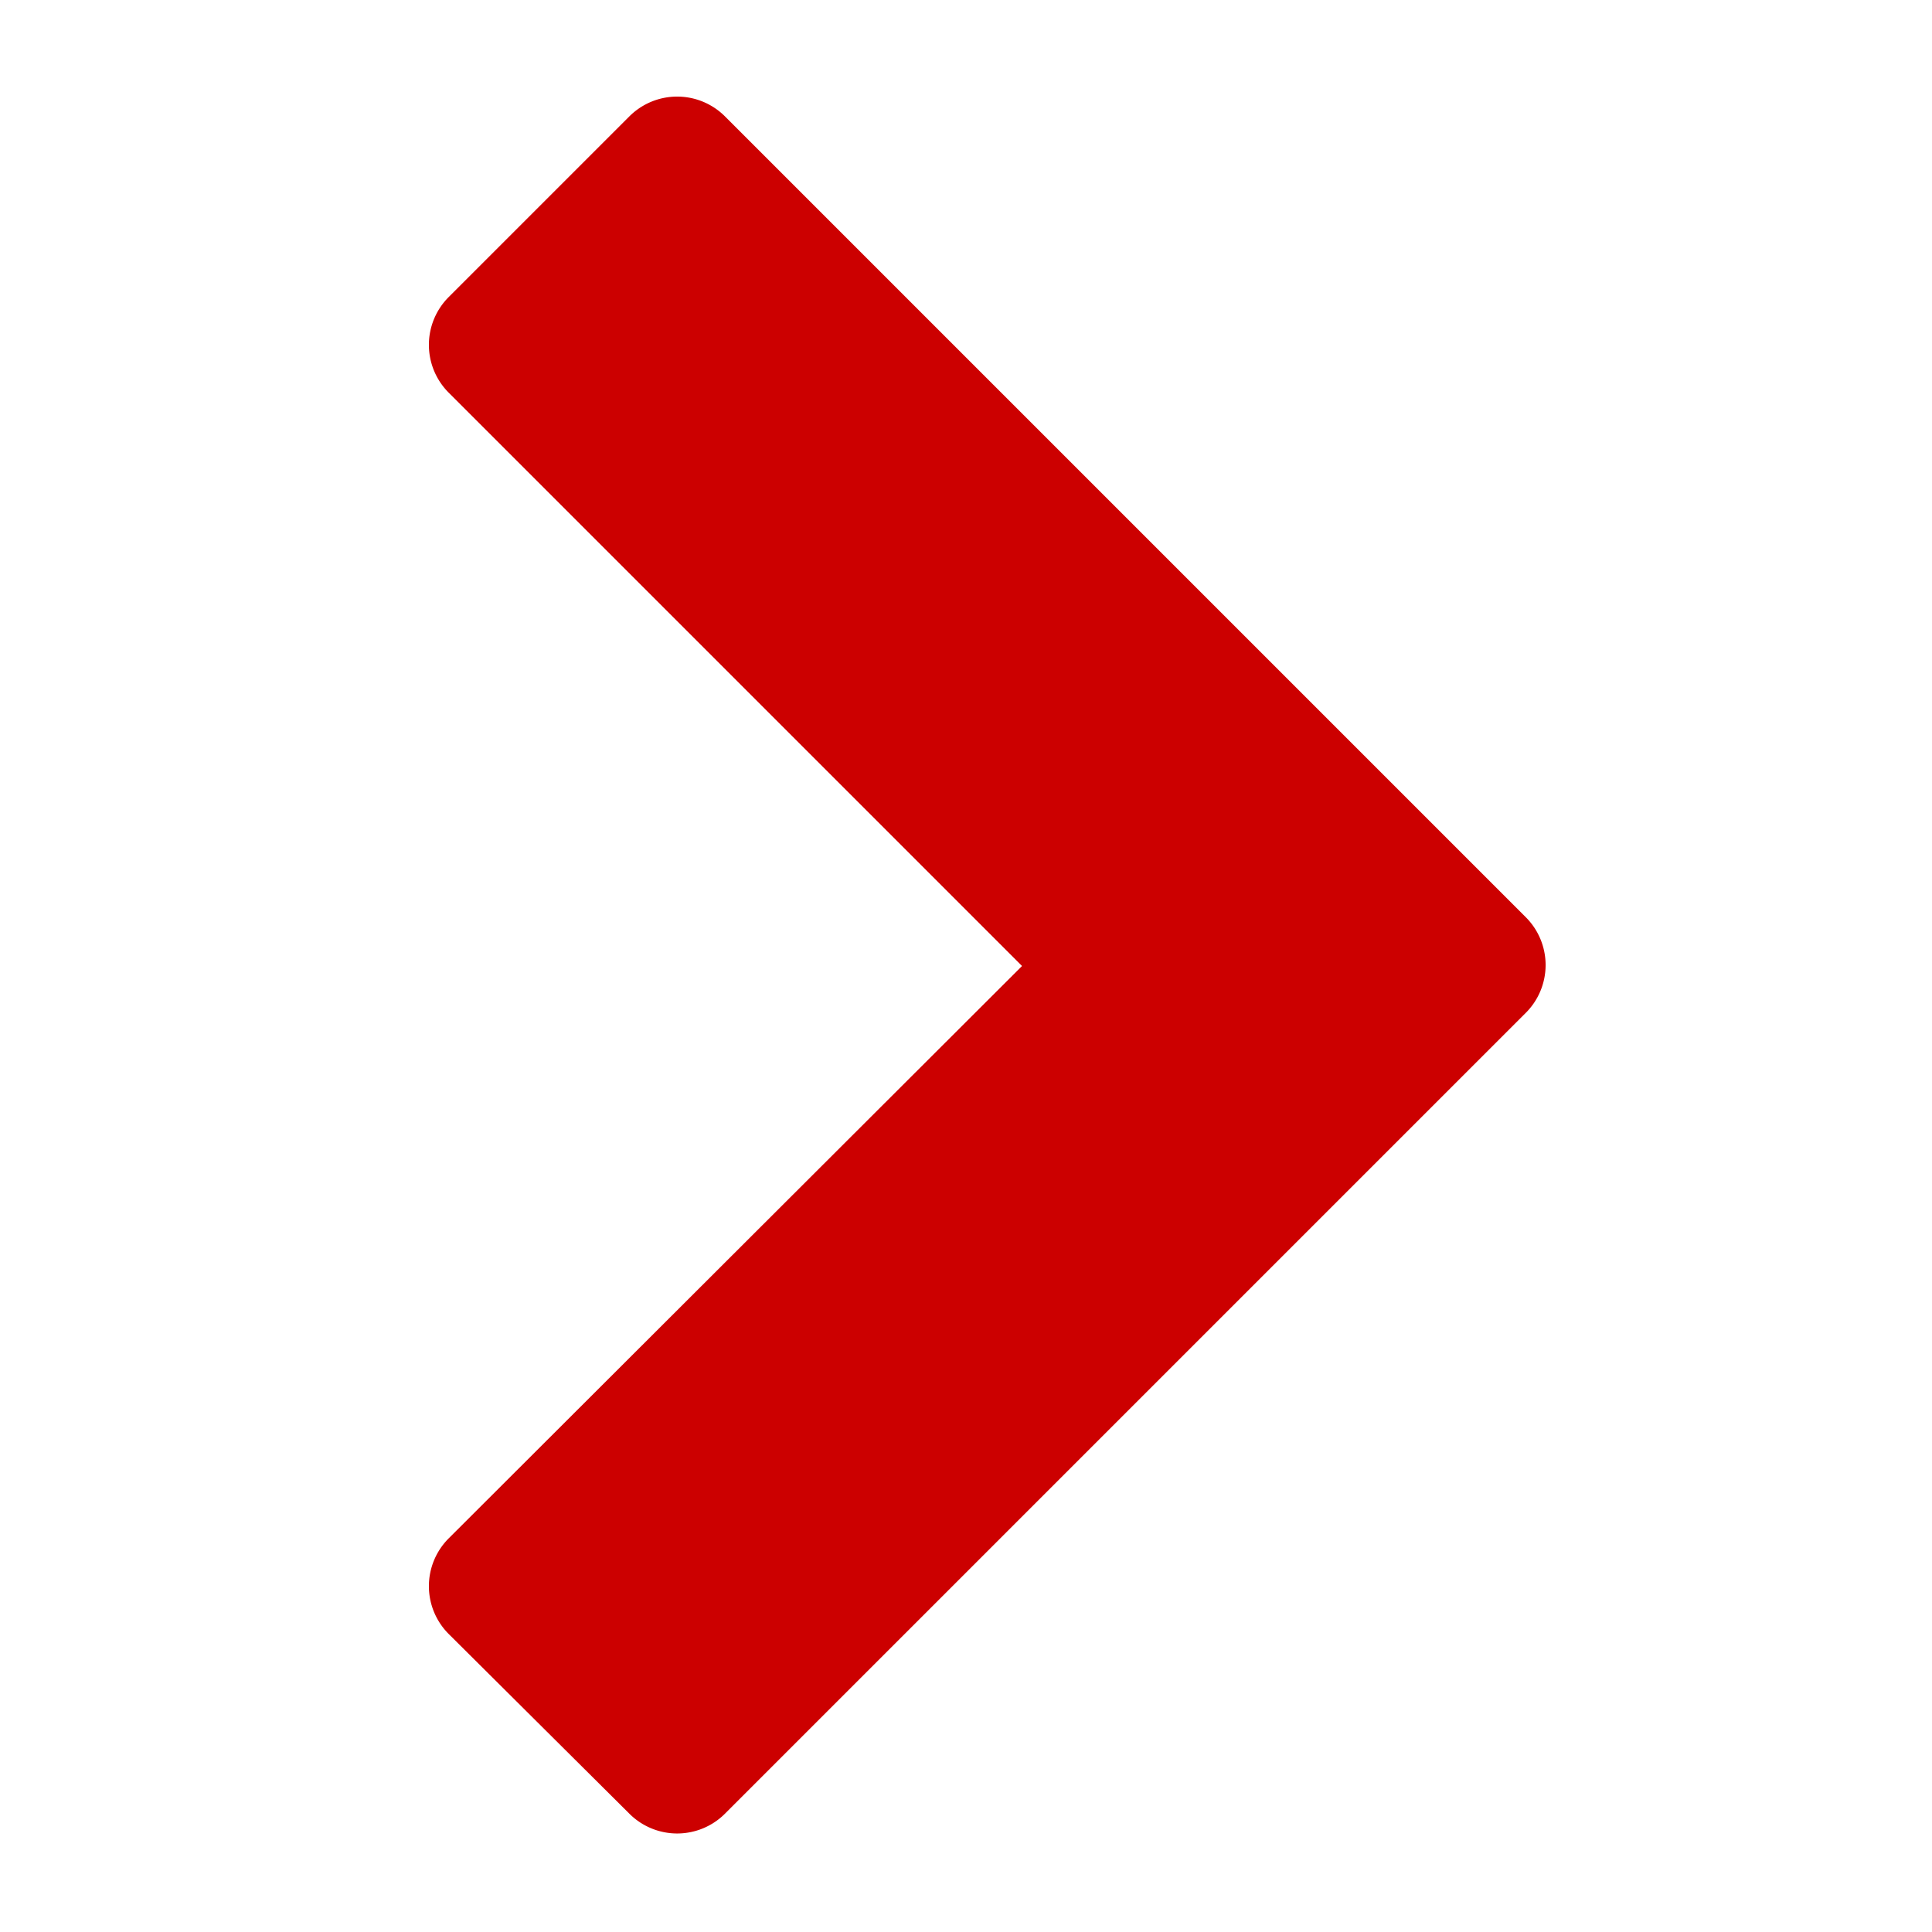 <svg id="Layer_1" data-name="Layer 1" xmlns="http://www.w3.org/2000/svg" viewBox="0 0 20 20"><defs><style>.cls-1{fill:#c00;}</style></defs><title>angle-arrow-right-darkred</title><path class="cls-1" d="M15.79,10.49L7.51,18.77a0.7,0.7,0,0,1-1,0h0L4.65,16.92a0.7,0.7,0,0,1,0-1h0L10.58,10,4.65,4.07a0.7,0.7,0,0,1,0-1h0L6.51,1.21a0.7,0.7,0,0,1,1,0h0l8.28,8.28a0.7,0.7,0,0,1,0,1h0Z"/></svg>